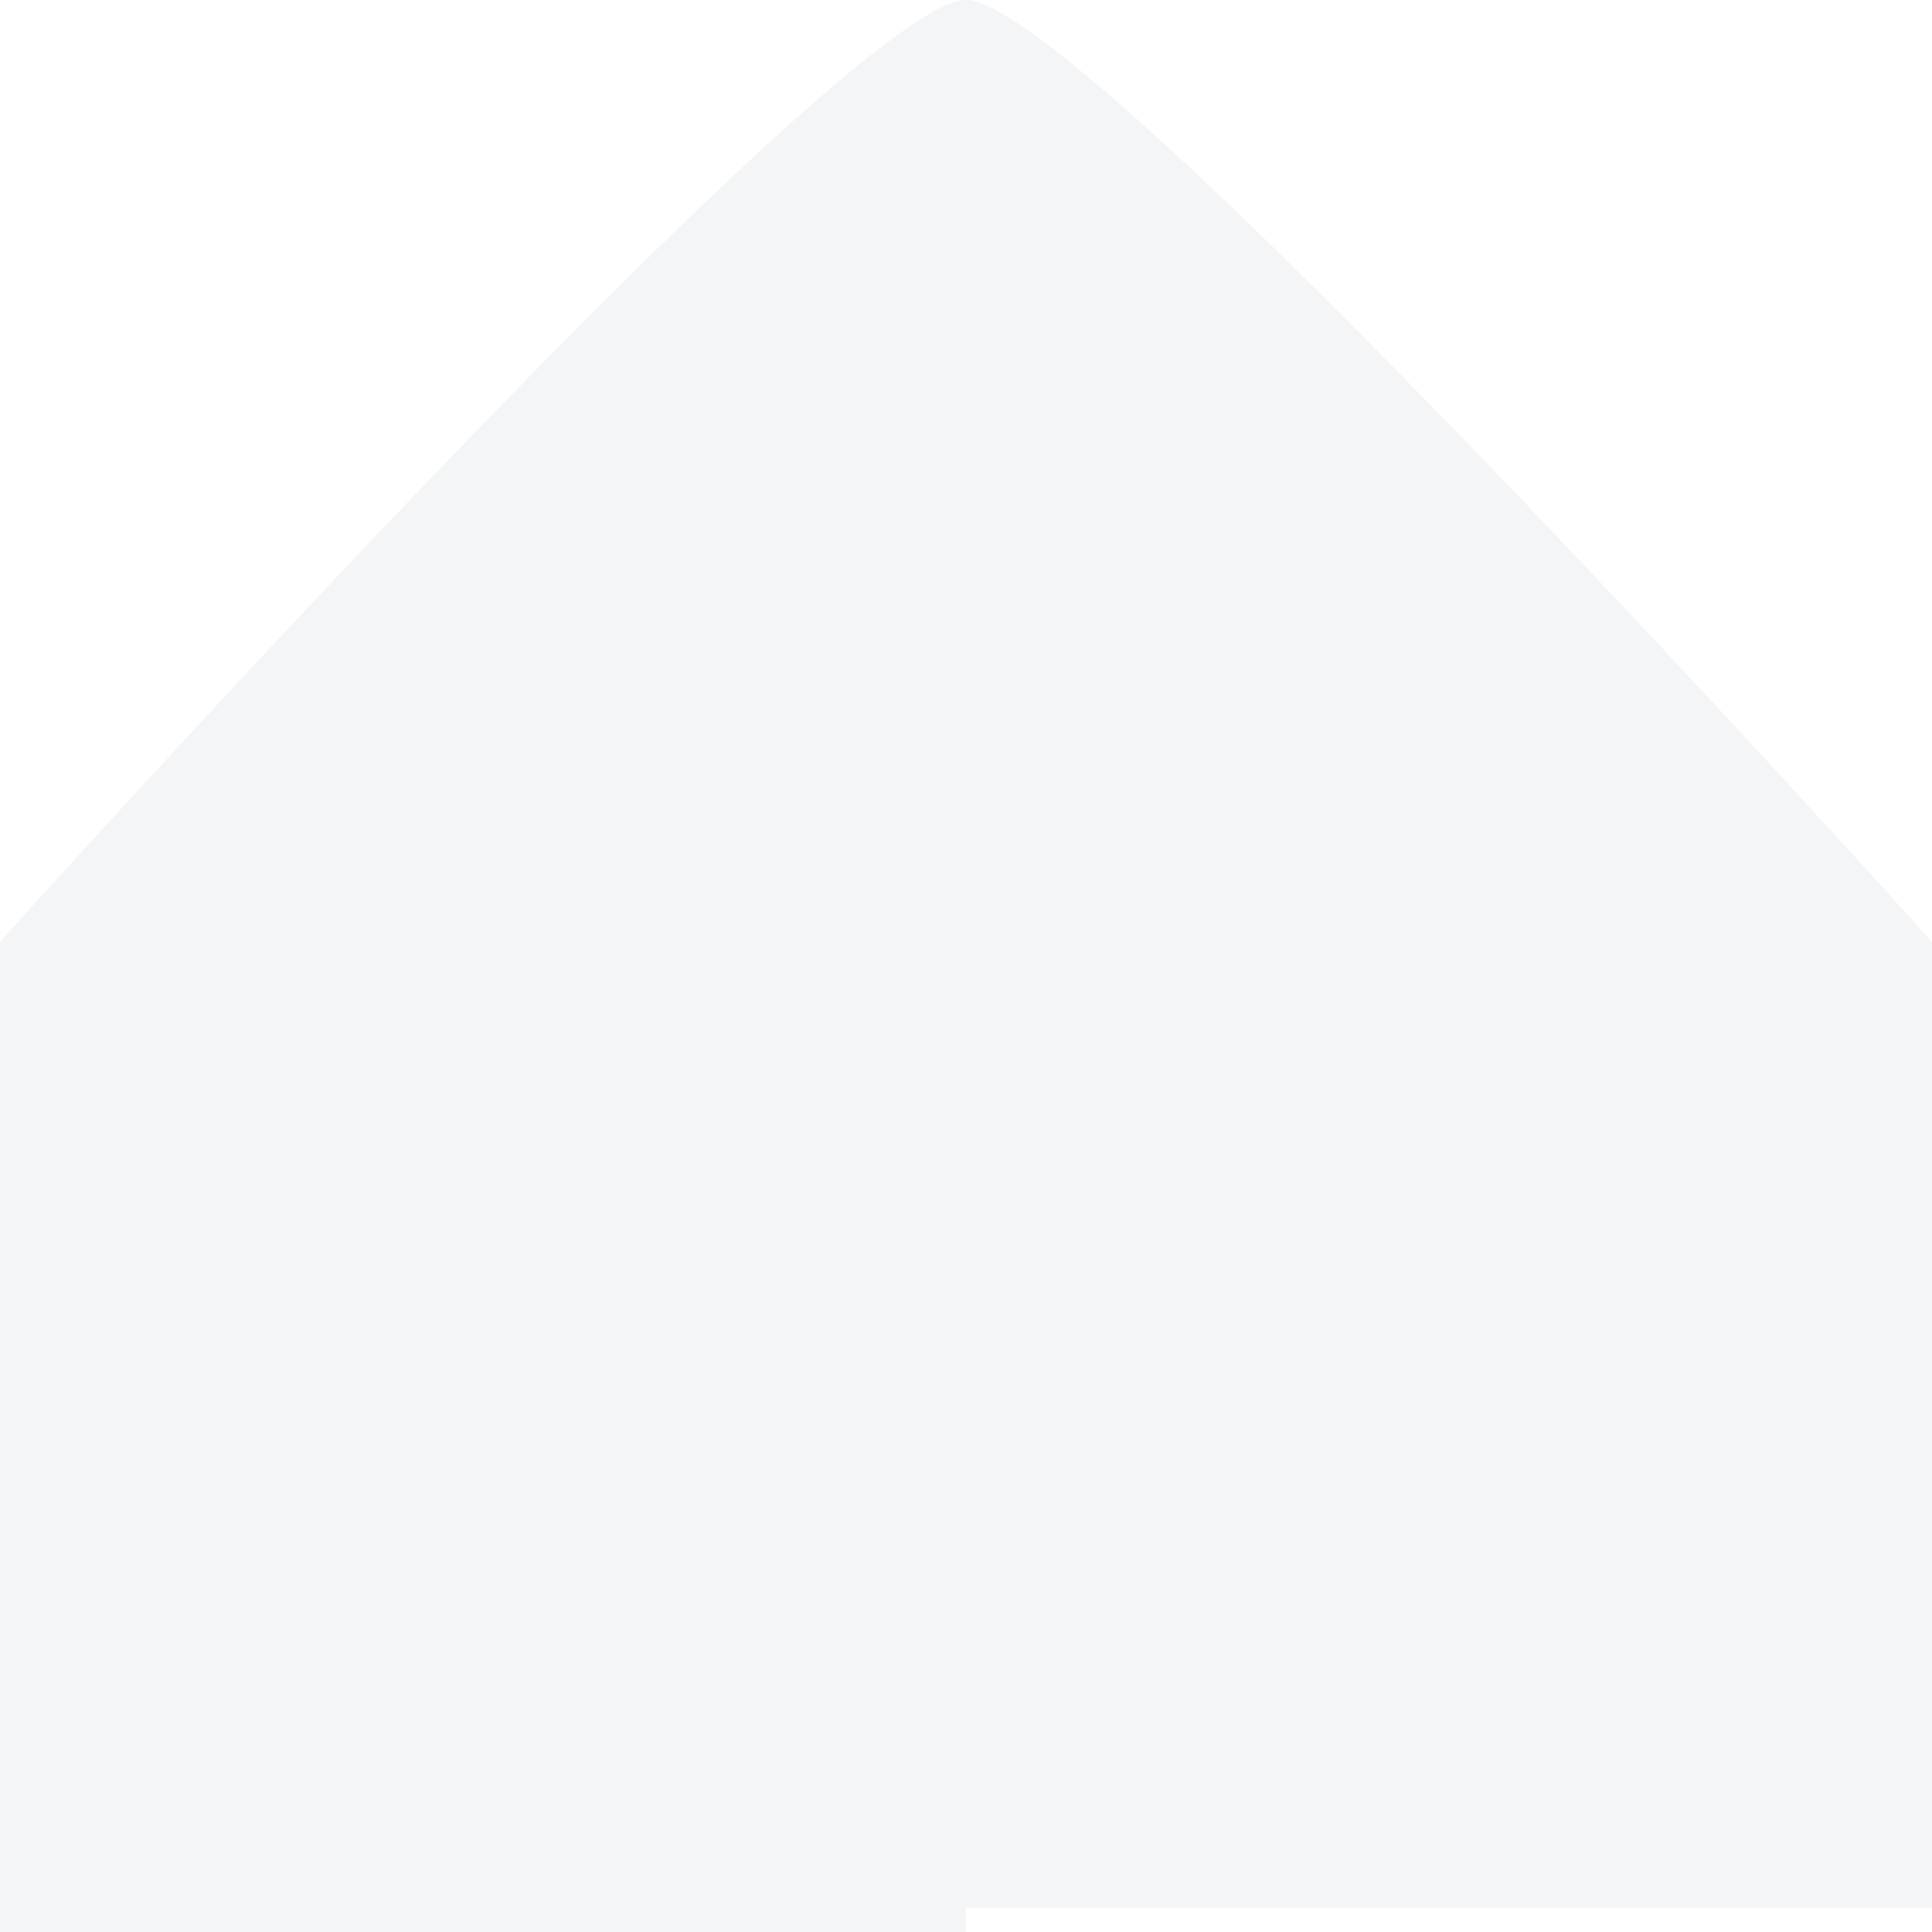 <svg xmlns='http://www.w3.org/2000/svg' width='40' height='40' viewBox='0 0 40 40'><path fill='#E5E7EB' fill-opacity='0.4' d='M0 39.5S17.5 39.5 20 39.5 40 39.5 40 39.5v-20S22.5 0 20 0 0 19.5 0 19.5v20zM20 0S0 19.5 0 19.5V40h20V0z'/></svg>